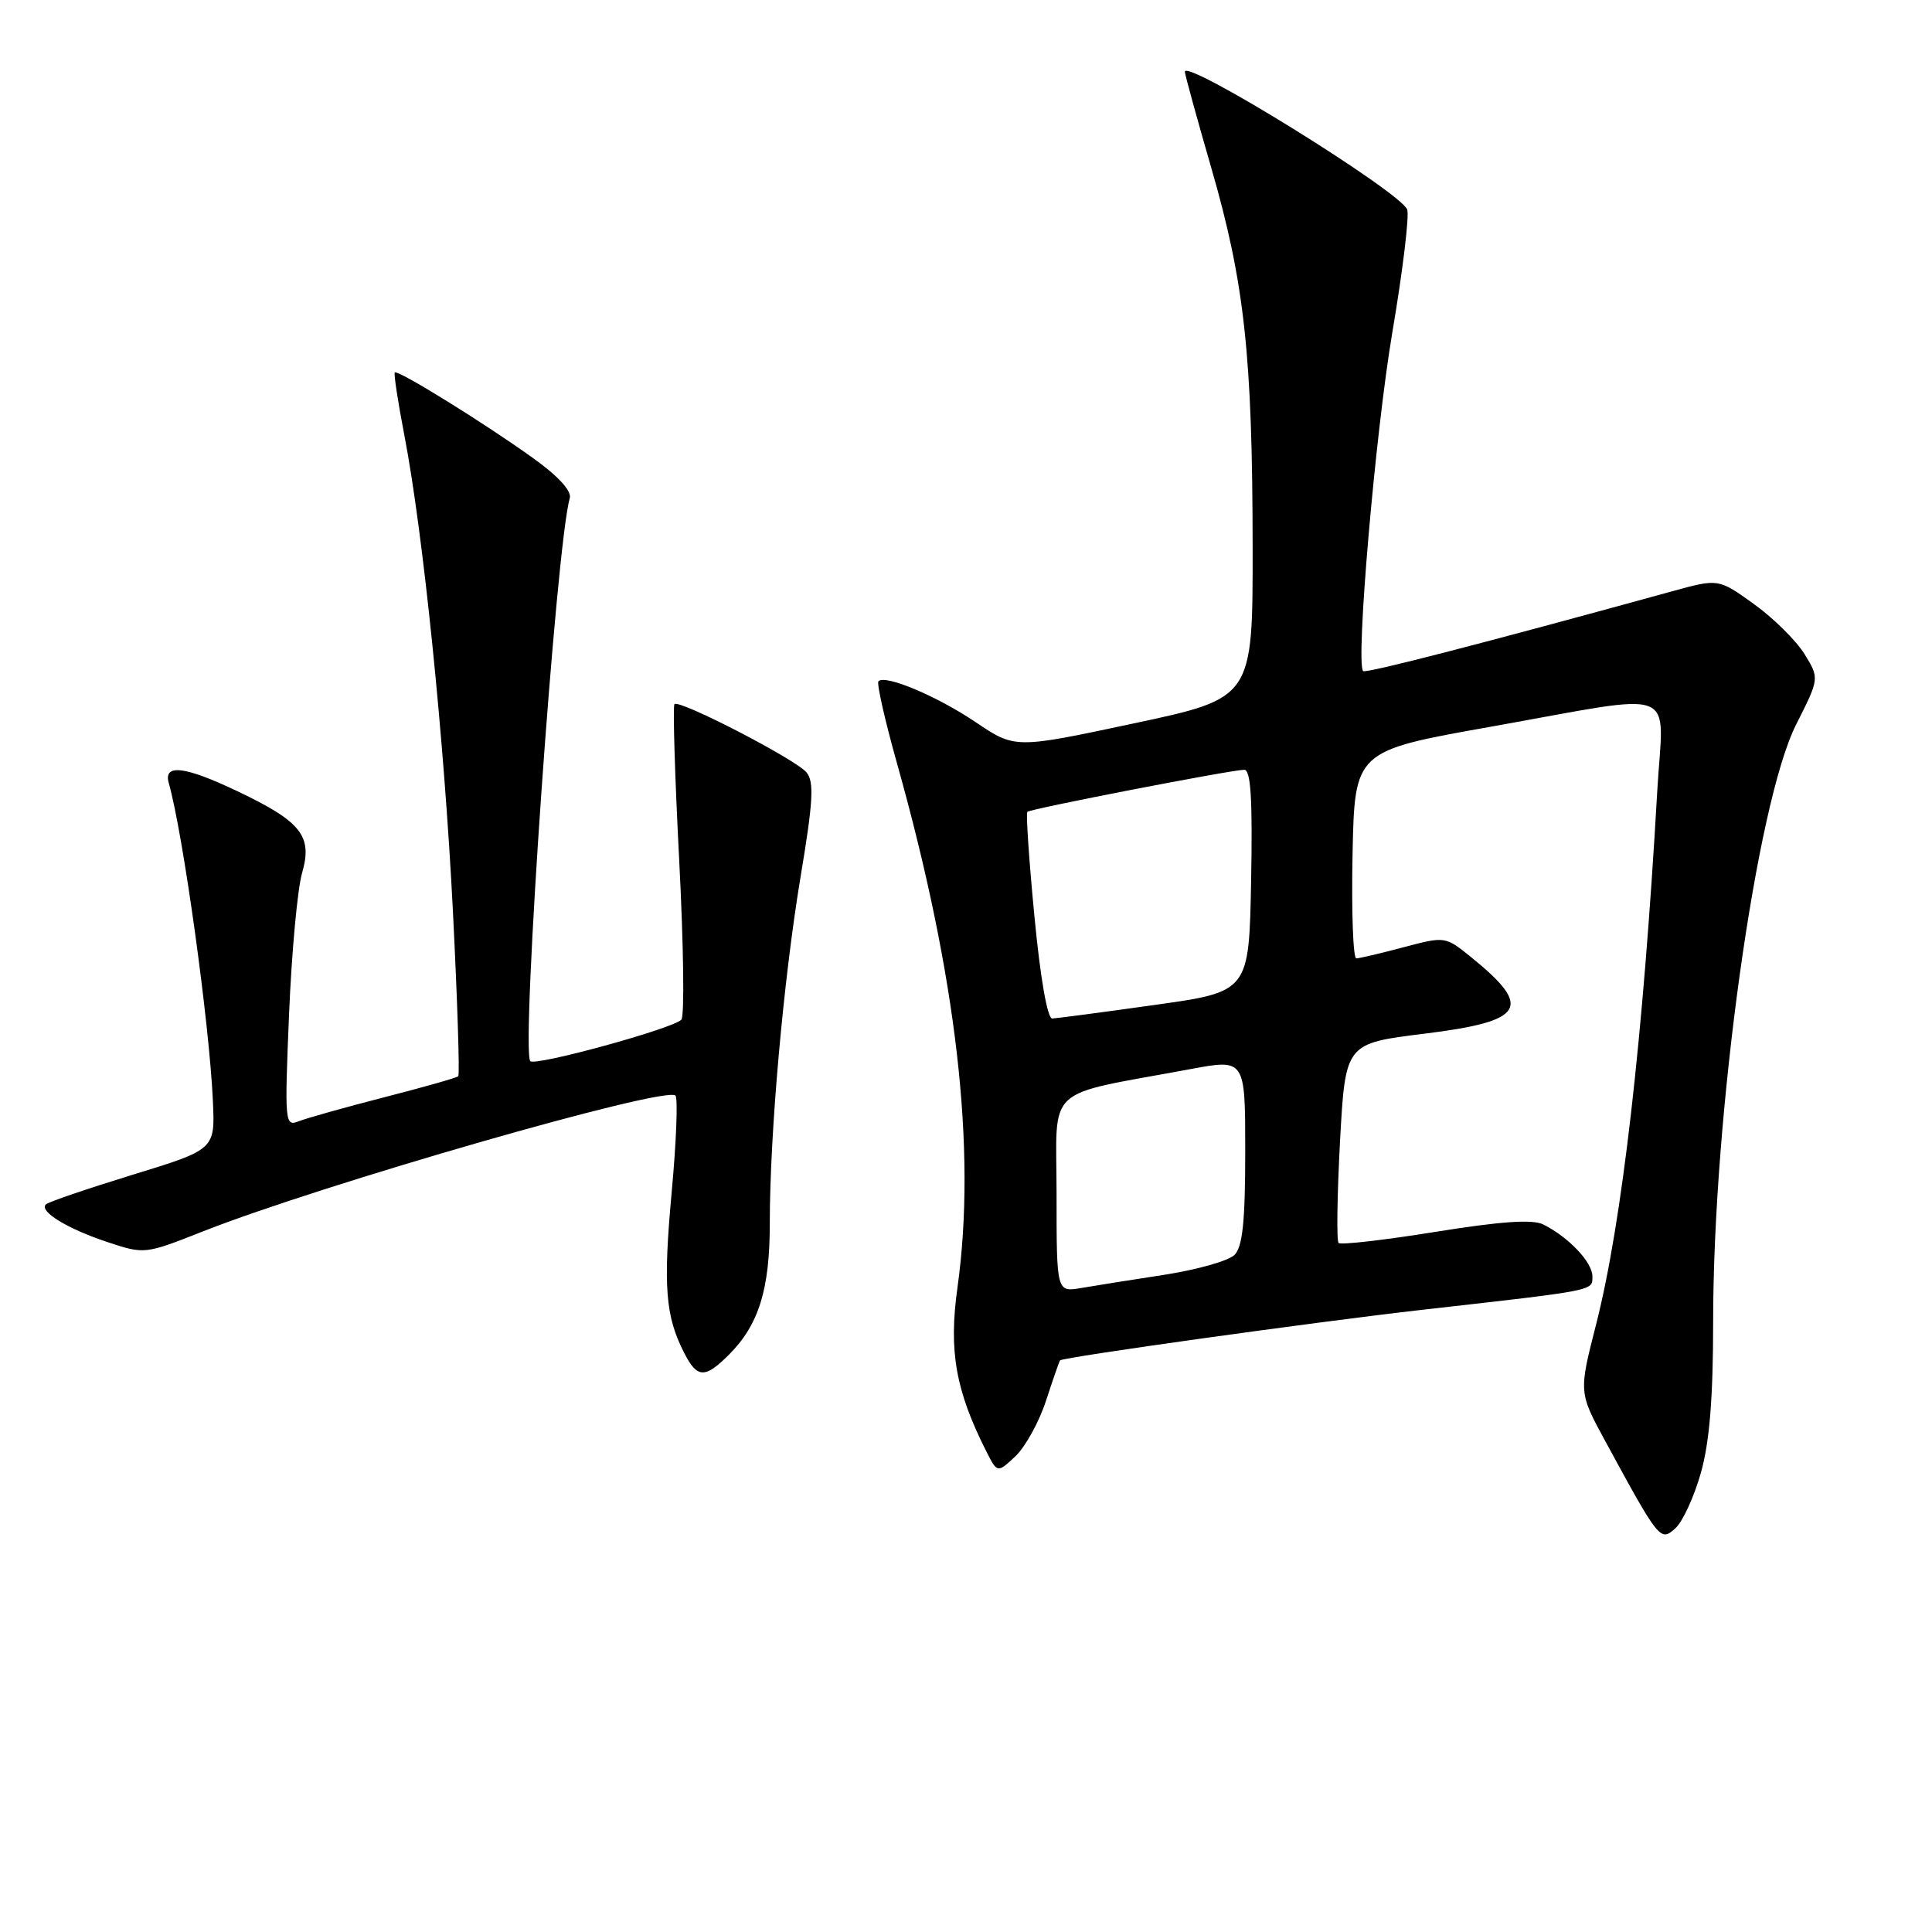 <?xml version="1.0" encoding="UTF-8" standalone="no"?>
<!DOCTYPE svg PUBLIC "-//W3C//DTD SVG 1.1//EN" "http://www.w3.org/Graphics/SVG/1.1/DTD/svg11.dtd" >
<svg xmlns="http://www.w3.org/2000/svg" xmlns:xlink="http://www.w3.org/1999/xlink" version="1.1" viewBox="0 0 256 256">
 <g >
 <path fill="currentColor"
d=" M 225.38 195.14 C 226.53 191.06 227.00 185.21 227.00 175.16 C 227.00 147.64 232.72 106.45 238.00 96.00 C 241.09 89.88 241.09 89.88 239.09 86.64 C 237.98 84.86 234.97 81.88 232.39 80.03 C 227.70 76.66 227.70 76.66 221.60 78.34 C 196.51 85.25 180.94 89.27 180.62 88.92 C 179.61 87.83 182.25 57.28 184.49 44.05 C 185.88 35.87 186.76 28.55 186.46 27.77 C 185.56 25.41 157.00 7.72 157.00 9.51 C 157.00 9.85 158.58 15.61 160.52 22.31 C 164.91 37.50 165.96 47.15 165.98 72.50 C 166.00 92.50 166.00 92.50 150.25 95.85 C 134.50 99.21 134.50 99.21 129.28 95.69 C 124.14 92.23 117.31 89.35 116.40 90.27 C 116.14 90.52 117.25 95.44 118.87 101.19 C 126.77 129.35 129.42 152.33 126.87 170.60 C 125.69 179.02 126.62 184.26 130.71 192.35 C 132.16 195.20 132.16 195.20 134.55 192.96 C 135.86 191.72 137.69 188.41 138.60 185.61 C 139.52 182.80 140.35 180.39 140.46 180.26 C 140.79 179.84 174.16 175.18 188.50 173.55 C 211.67 170.93 211.00 171.06 211.00 169.11 C 211.00 167.25 207.85 163.93 204.50 162.25 C 203.09 161.54 198.89 161.83 190.19 163.23 C 183.42 164.32 177.65 164.98 177.37 164.70 C 177.09 164.42 177.18 158.36 177.56 151.23 C 178.27 138.26 178.27 138.26 188.73 136.97 C 202.08 135.32 203.18 133.51 194.92 126.82 C 191.51 124.06 191.47 124.06 186.00 125.51 C 182.97 126.32 180.15 126.98 179.72 126.99 C 179.29 126.99 179.07 120.81 179.22 113.25 C 179.50 99.50 179.50 99.50 197.50 96.30 C 223.02 91.76 220.40 90.76 219.60 104.75 C 217.72 137.67 214.93 162.00 211.49 175.50 C 209.19 184.50 209.19 184.50 212.73 191.00 C 219.88 204.15 220.01 204.30 222.00 202.50 C 222.97 201.62 224.49 198.31 225.38 195.14 Z  M 96.60 179.49 C 100.53 175.56 102.00 170.85 102.00 162.18 C 102.00 150.18 103.80 129.91 106.08 116.18 C 107.75 106.20 107.89 103.58 106.87 102.35 C 105.44 100.62 90.02 92.65 89.37 93.30 C 89.14 93.53 89.42 102.86 90.00 114.03 C 90.58 125.20 90.71 134.69 90.28 135.12 C 89.06 136.33 70.96 141.29 70.27 140.61 C 68.99 139.32 73.69 72.19 75.50 66.00 C 75.77 65.06 73.97 63.09 70.65 60.71 C 64.18 56.06 52.71 48.96 52.31 49.35 C 52.16 49.51 52.72 53.21 53.56 57.57 C 56.07 70.56 58.87 98.07 60.02 120.87 C 60.61 132.63 60.93 142.41 60.72 142.61 C 60.52 142.81 56.12 144.06 50.93 145.39 C 45.74 146.72 40.64 148.16 39.59 148.57 C 37.75 149.31 37.70 148.82 38.30 134.42 C 38.64 126.21 39.42 117.77 40.03 115.66 C 41.44 110.79 39.94 108.88 31.50 104.86 C 24.50 101.52 21.63 101.17 22.36 103.75 C 24.25 110.36 27.75 135.60 28.21 145.90 C 28.50 152.31 28.50 152.31 17.58 155.66 C 11.57 157.51 6.39 159.27 6.08 159.59 C 5.15 160.51 8.91 162.81 14.23 164.58 C 19.14 166.21 19.21 166.20 26.83 163.19 C 42.60 156.96 88.18 143.85 89.50 145.17 C 89.84 145.51 89.62 151.28 89.00 157.98 C 87.86 170.43 88.16 174.39 90.65 179.25 C 92.38 182.65 93.40 182.69 96.60 179.49 Z  M 140.00 158.18 C 140.00 143.53 138.08 145.32 157.75 141.66 C 165.00 140.31 165.00 140.31 165.00 152.58 C 165.00 161.86 164.65 165.20 163.58 166.28 C 162.80 167.06 158.63 168.24 154.33 168.91 C 150.02 169.57 145.04 170.36 143.25 170.67 C 140.00 171.22 140.00 171.22 140.00 158.18 Z  M 137.07 121.45 C 136.35 114.00 135.93 107.75 136.13 107.57 C 136.58 107.16 163.21 102.00 164.87 102.00 C 165.74 102.00 165.98 105.88 165.78 116.70 C 165.50 131.41 165.50 131.41 153.00 133.16 C 146.12 134.13 140.02 134.93 139.43 134.96 C 138.79 134.98 137.85 129.62 137.07 121.45 Z "/>
</g>
</svg>